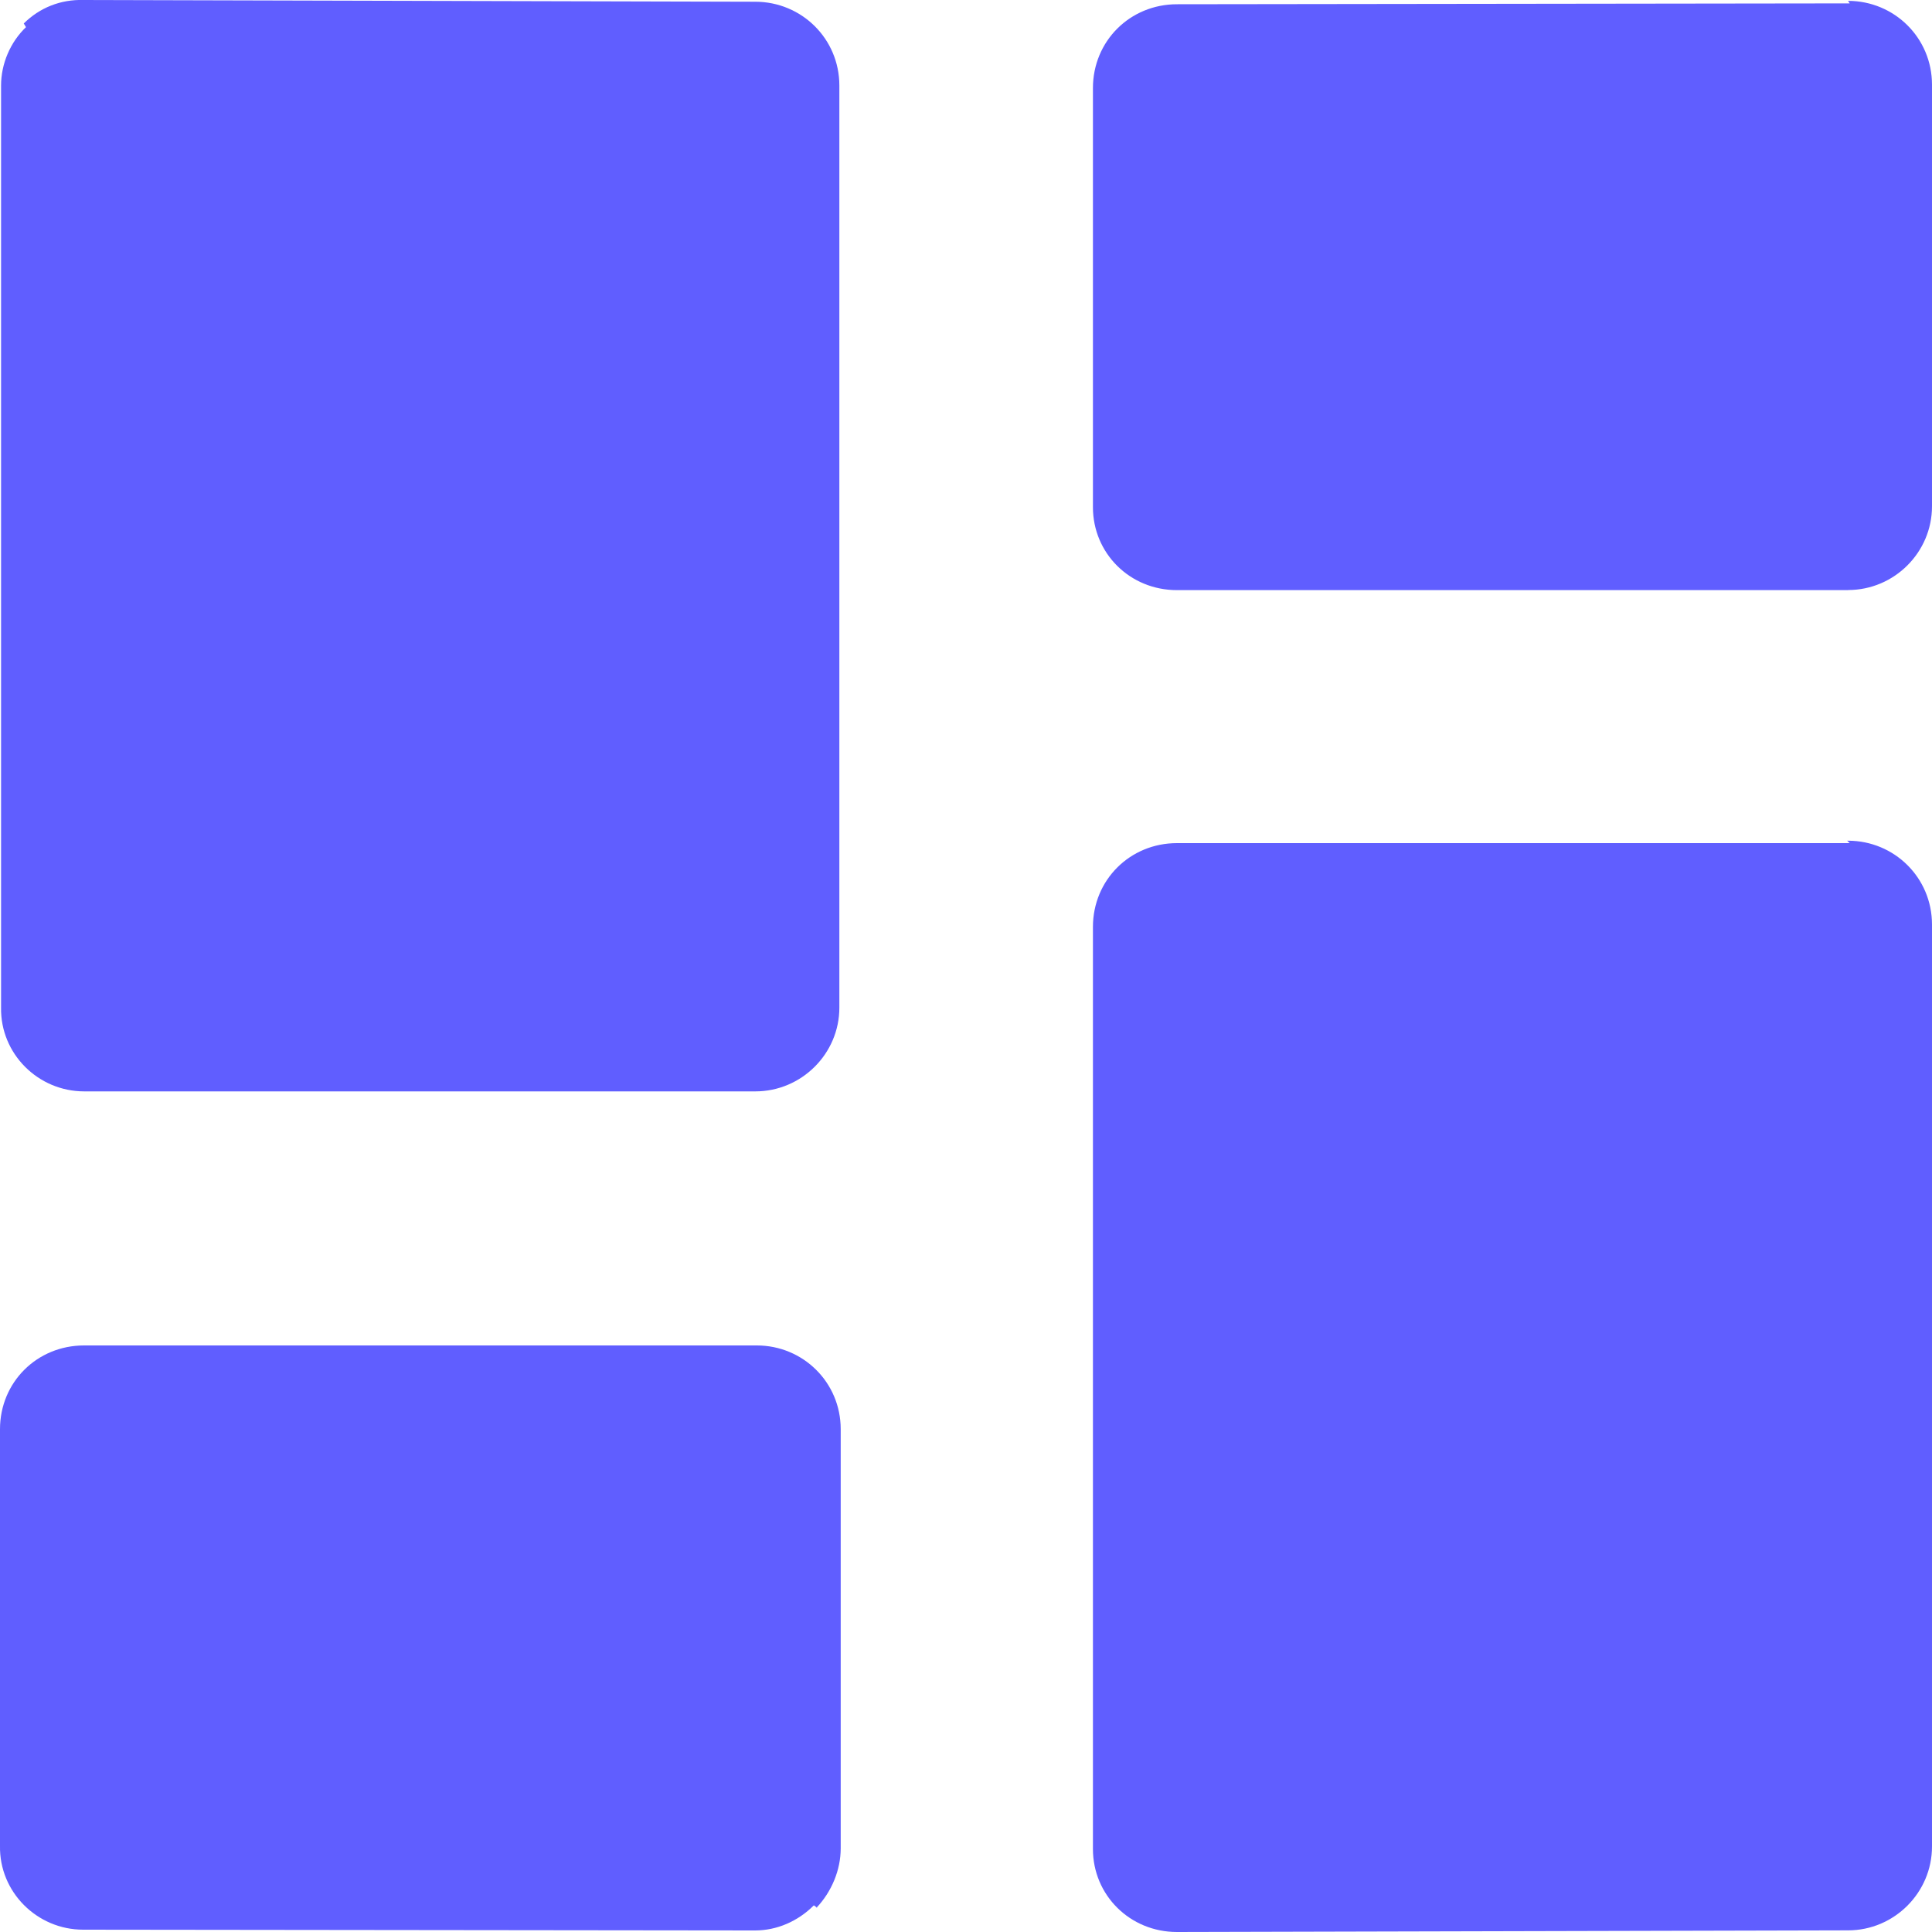 <svg width="20" height="20" viewBox="0 0 20 20" fill="none" xmlns="http://www.w3.org/2000/svg">
<path d="M0.269 0.281C0.106 0.437 0.011 0.661 0.011 0.886V10.431C0.003 10.908 0.394 11.298 0.872 11.298H7.819C8.297 11.298 8.689 10.908 8.689 10.431V0.886C8.689 0.4 8.297 0.018 7.819 0.018L0.864 0C0.629 -0.007 0.411 0.079 0.246 0.243L0.269 0.281Z" fill="#605EFF"/>
<path d="M12.192 0.044L19.148 0.035L19.131 0.009C19.609 0.009 20 0.391 20 0.877V5.241C20 5.718 19.609 6.108 19.131 6.108L19.139 6.109H12.184C11.697 6.109 11.314 5.728 11.314 5.25V0.912C11.314 0.426 11.697 0.044 12.184 0.044H12.192Z" fill="#605EFF"/>
<path d="M8.46 19.75H8.451L8.455 19.746L8.46 19.75Z" fill="#605EFF"/>
<path d="M8.703 19.134C8.703 19.358 8.609 19.582 8.455 19.746L8.425 19.724C8.26 19.889 8.043 19.984 7.816 19.984L0.861 19.976C0.383 19.976 -0.009 19.585 0 19.108V14.795C0 14.309 0.383 13.928 0.87 13.928H7.834C8.312 13.928 8.703 14.309 8.703 14.795V19.134Z" fill="#605EFF"/>
<path d="M19.148 8.728L19.122 8.703H19.131C19.609 8.703 20 9.085 20 9.571V19.115C20 19.592 19.609 19.983 19.131 19.983L12.184 20C11.697 20 11.314 19.618 11.314 19.141V9.596C11.314 9.11 11.697 8.728 12.184 8.728H19.148Z" fill="#605EFF"/>
</svg>
